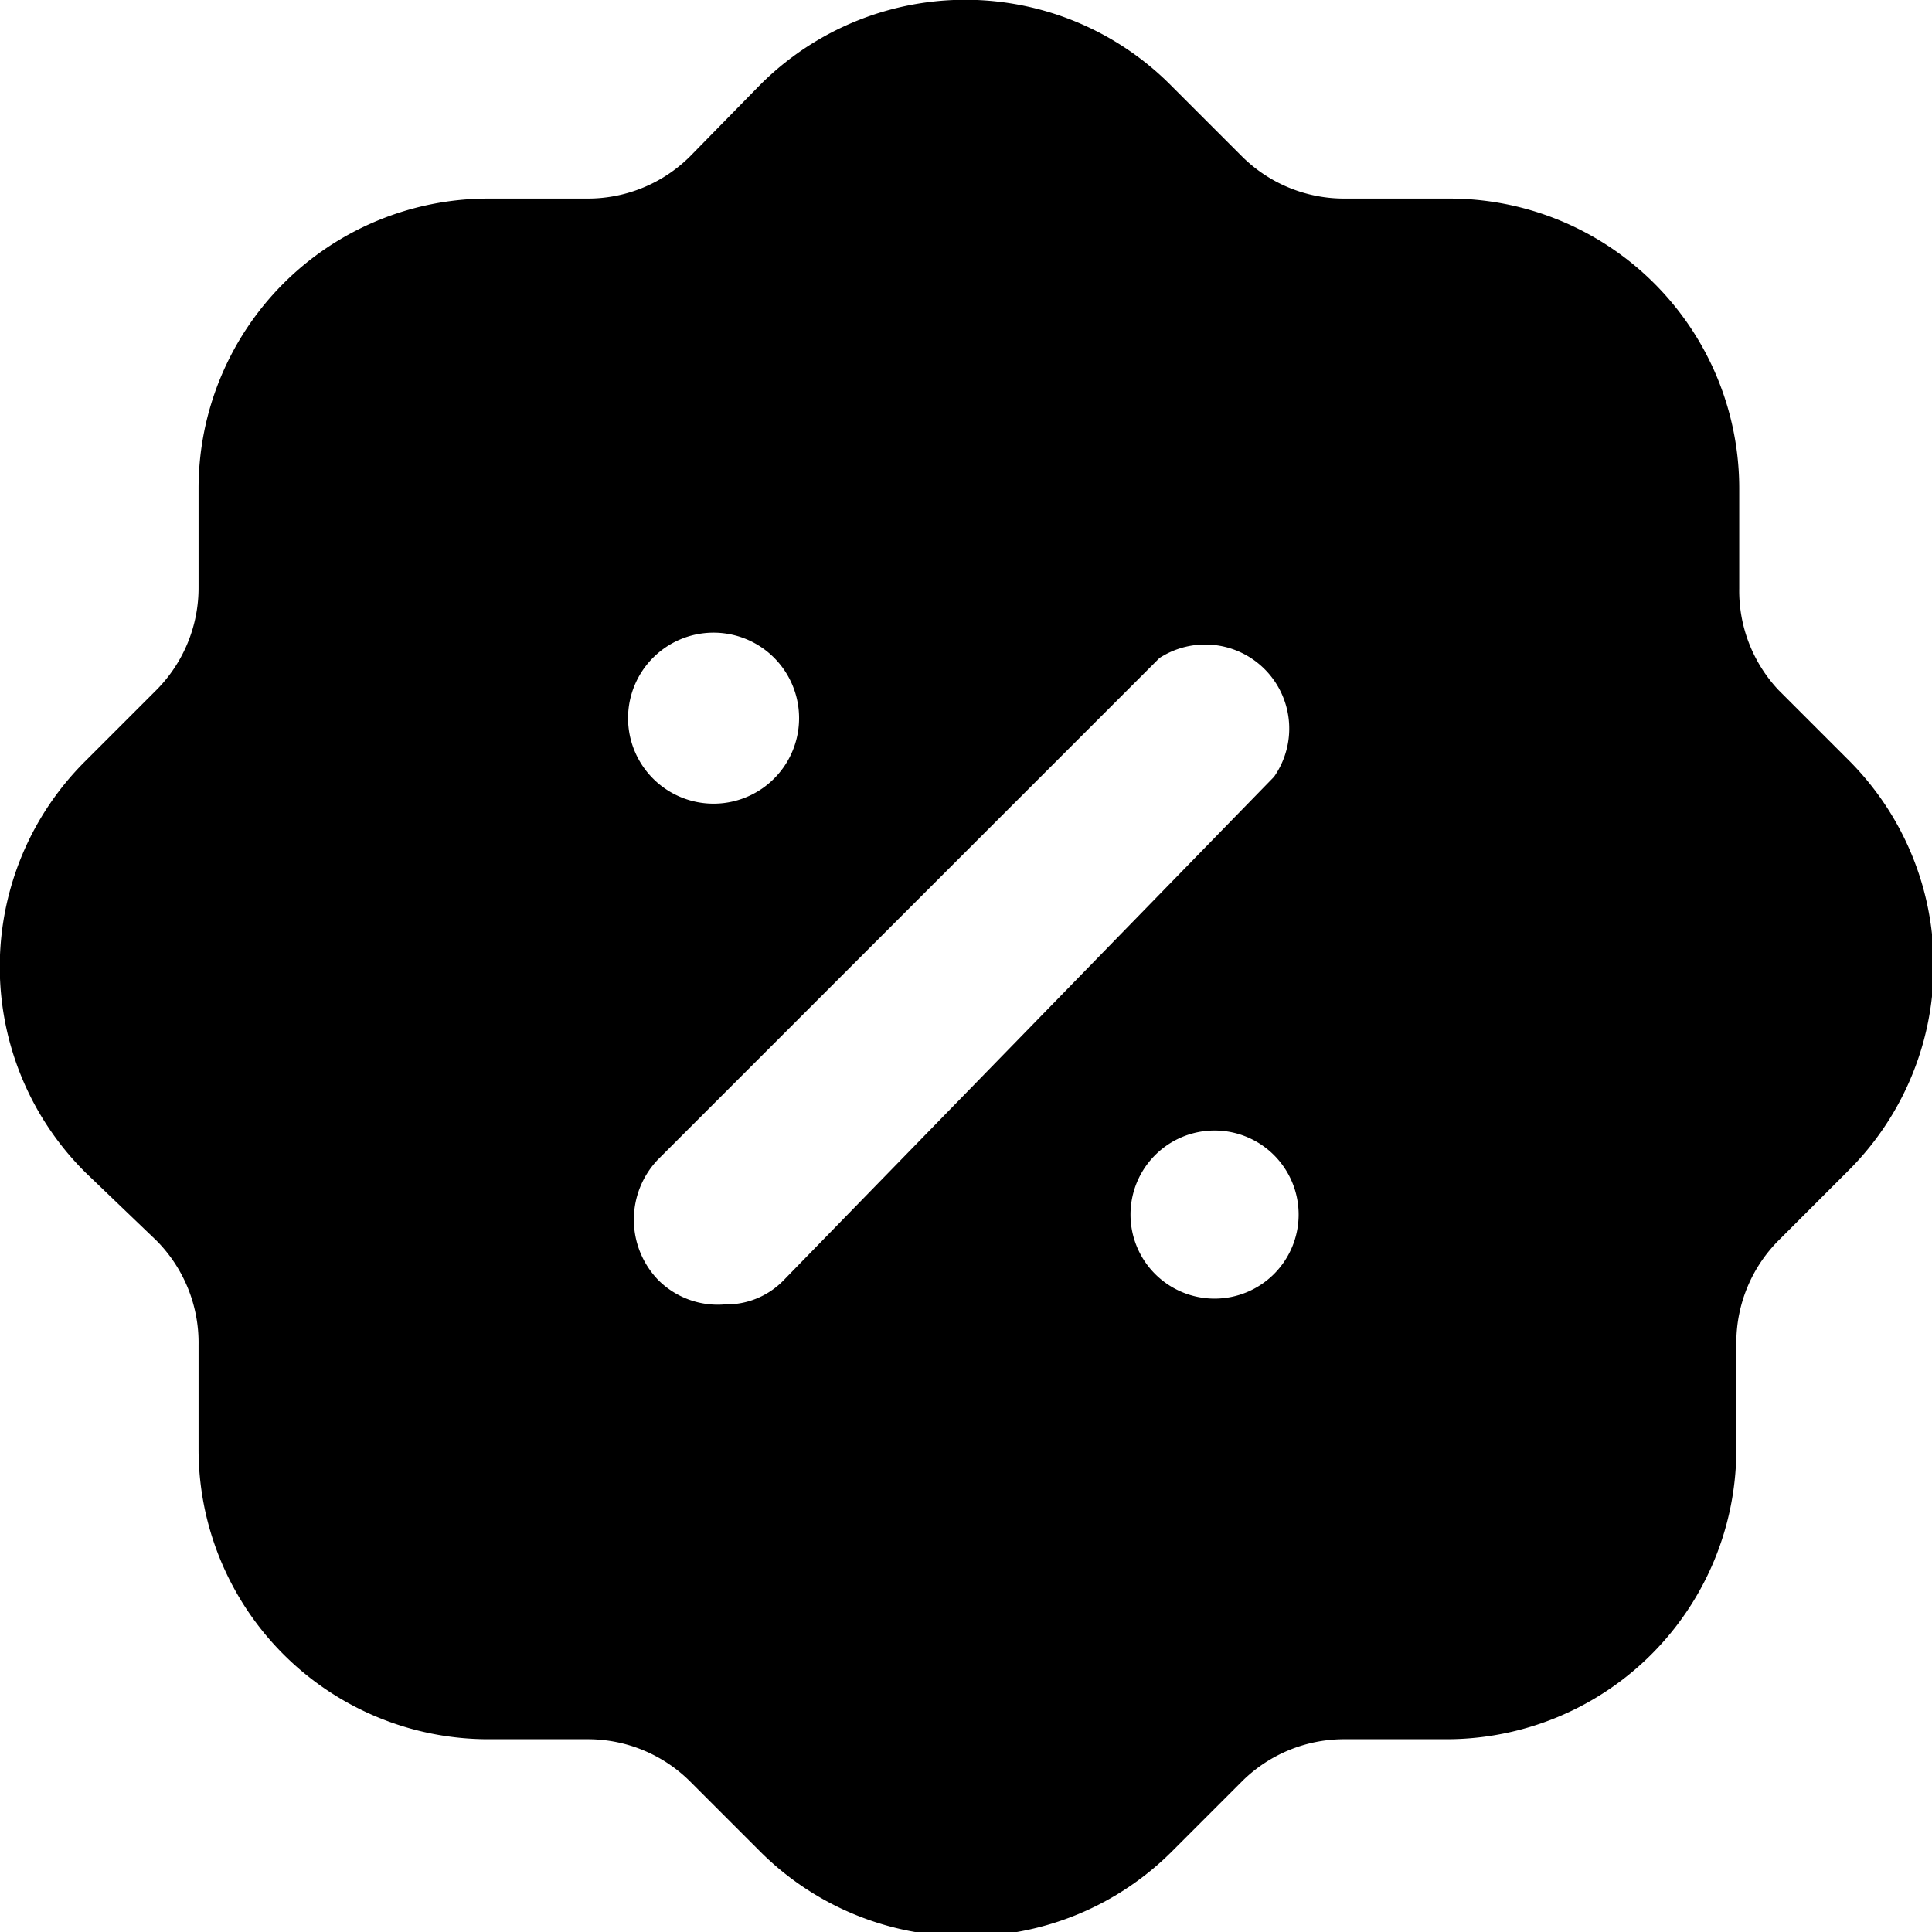<svg xmlns="http://www.w3.org/2000/svg" viewBox="0 0 13.33 13.33">
    <path d="M12.27,4.76l.48.48a2,2,0,0,1,0,2.84h0l-.47.47a1,1,0,0,0-.3.71V10a2,2,0,0,1-2,2H9.28a1,1,0,0,0-.71.29l-.48.48a2,2,0,0,1-1.42.59,2,2,0,0,1-1.42-.58l-.49-.49a1,1,0,0,0-.7-.29H3.37a2,2,0,0,1-2-2V9.28a1,1,0,0,0-.29-.72L.59,8.09a2,2,0,0,1,0-2.84l.49-.49a1,1,0,0,0,.29-.71V3.37a2,2,0,0,1,2-2h.69a1,1,0,0,0,.7-.29L5.24.59a2,2,0,0,1,2.84,0l.49.49a1,1,0,0,0,.71.29H10a2,2,0,0,1,2,2v.69A1,1,0,0,0,12.27,4.76ZM5,9a.55.55,0,0,0,.41-.17L8.79,5.36A.58.58,0,0,0,8,4.54L4.54,8a.6.6,0,0,0,0,.83A.58.58,0,0,0,5,9ZM7.8,8.38a.58.58,0,1,0,.58-.58A.58.58,0,0,0,7.8,8.38ZM5,4.37A.59.59,0,0,1,5,5.54.59.59,0,1,1,5,4.37Z" fill-rule="evenodd" fill="currentColor" />
</svg>